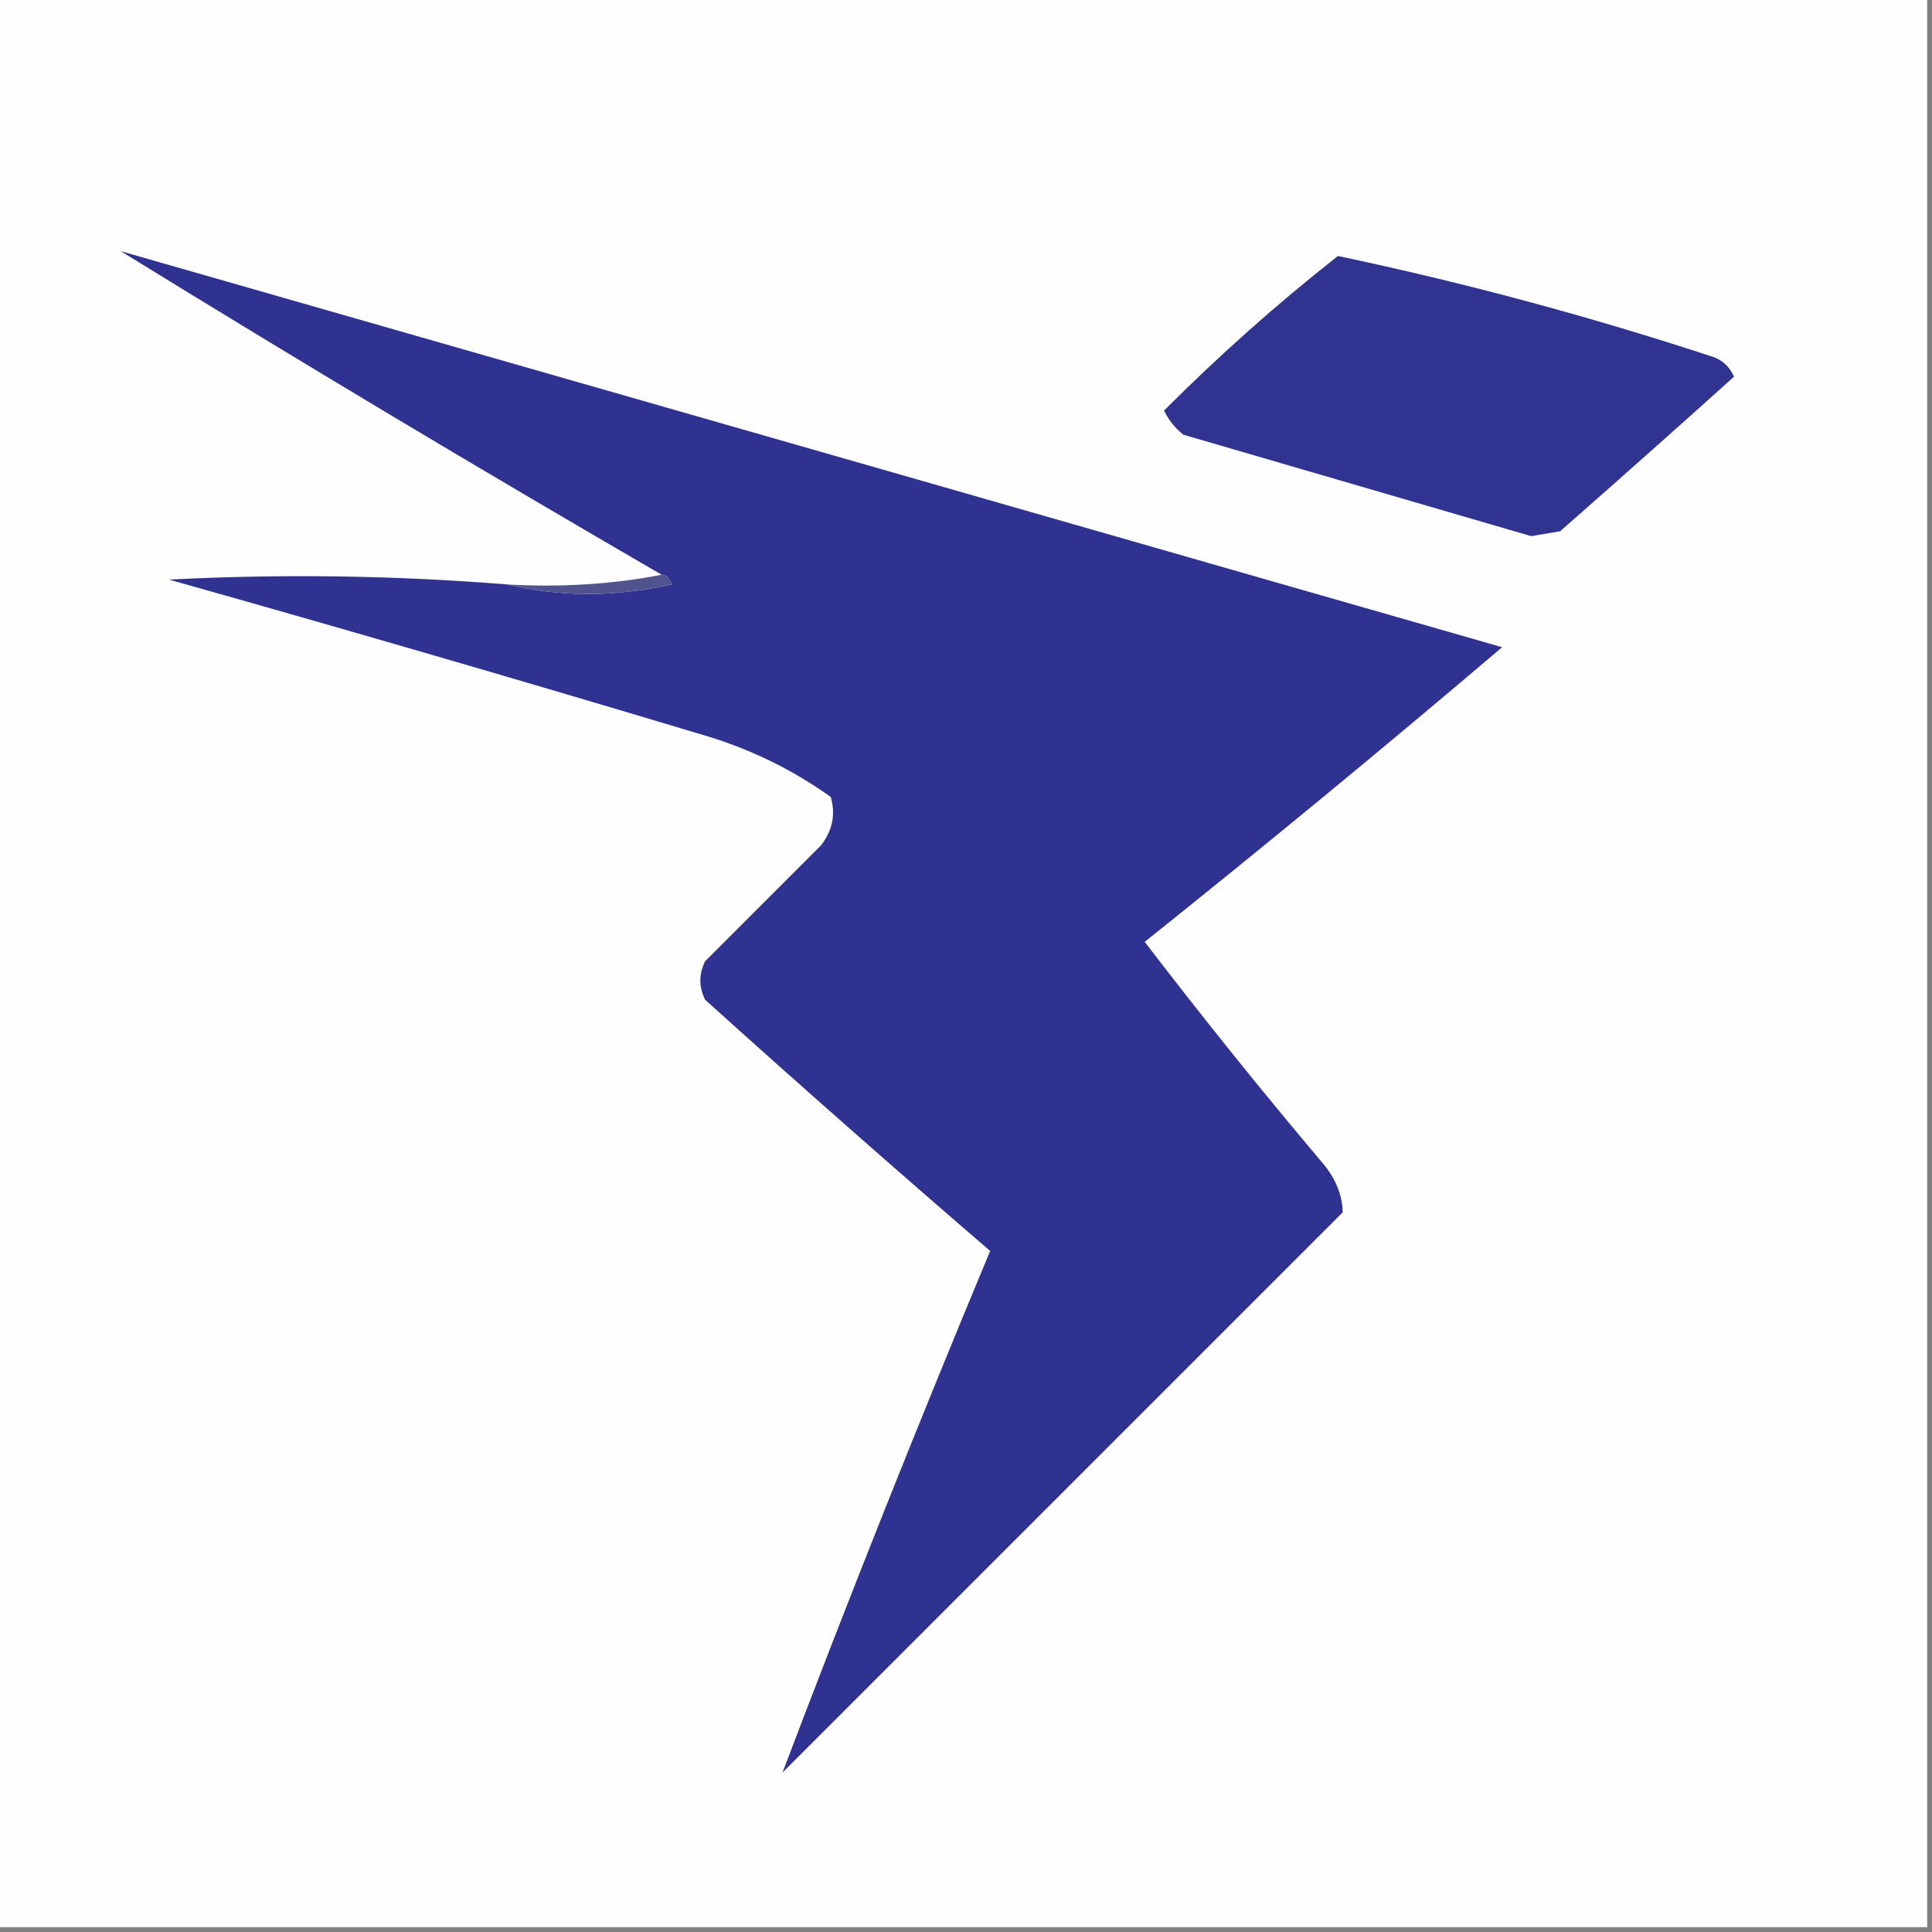 <?xml version="1.0" encoding="UTF-8"?>
<!DOCTYPE svg PUBLIC "-//W3C//DTD SVG 1.1//EN" "http://www.w3.org/Graphics/SVG/1.1/DTD/svg11.dtd">
<svg xmlns="http://www.w3.org/2000/svg" version="1.1" width="200px" height="200px" style="shape-rendering:geometricPrecision; text-rendering:geometricPrecision; image-rendering:optimizeQuality; fill-rule:evenodd; clip-rule:evenodd" xmlns:xlink="http://www.w3.org/1999/xlink">
<rect width="100%" height="100%" fill="#808080" stroke="none"/>
<g><path style="opacity:1" fill="#fefefe" d="M -0.5,-0.5 C 66.167,-0.5 132.833,-0.5 199.5,-0.5C 199.5,66.167 199.5,132.833 199.5,199.5C 132.833,199.5 66.167,199.5 -0.5,199.5C -0.5,132.833 -0.5,66.167 -0.5,-0.5 Z"/></g>
<g><path style="opacity:1" fill="#313391" d="M 138.5,26.5 C 151.666,29.276 164.666,32.776 177.5,37C 178.428,37.388 179.095,38.055 179.5,39C 173.6,44.31 167.6,49.643 161.5,55C 160.5,55.167 159.5,55.333 158.5,55.5C 146.506,52.001 134.506,48.501 122.5,45C 121.643,44.311 120.977,43.478 120.5,42.5C 126.222,36.773 132.222,31.44 138.5,26.5 Z"/></g>
<g><path style="opacity:1" fill="#303291" d="M 52.5,60.5 C 58.013,61.816 63.68,61.816 69.5,60.5C 69.376,59.893 69.043,59.56 68.5,59.5C 49.723,48.608 31.056,37.441 12.5,26C 60.061,39.627 107.728,53.293 155.5,67C 143.288,77.385 130.954,87.552 118.5,97.5C 124.477,105.311 130.644,112.978 137,120.5C 138.289,122.055 138.956,123.721 139,125.5C 119.667,144.833 100.333,164.167 81,183.5C 87.844,165.463 95.01,147.463 102.5,129.5C 92.573,120.951 82.74,112.284 73,103.5C 72.333,102.167 72.333,100.833 73,99.5C 77,95.5 81,91.5 85,87.5C 86.187,85.956 86.52,84.289 86,82.5C 81.897,79.573 77.397,77.406 72.5,76C 54.218,70.513 35.885,65.179 17.5,60C 29.179,59.398 40.846,59.565 52.5,60.5 Z"/></g>
<g><path style="opacity:1" fill="#51538e" d="M 68.5,59.5 C 69.043,59.56 69.376,59.893 69.5,60.5C 63.68,61.816 58.013,61.816 52.5,60.5C 58.026,60.821 63.359,60.488 68.5,59.5 Z"/></g>
</svg>
